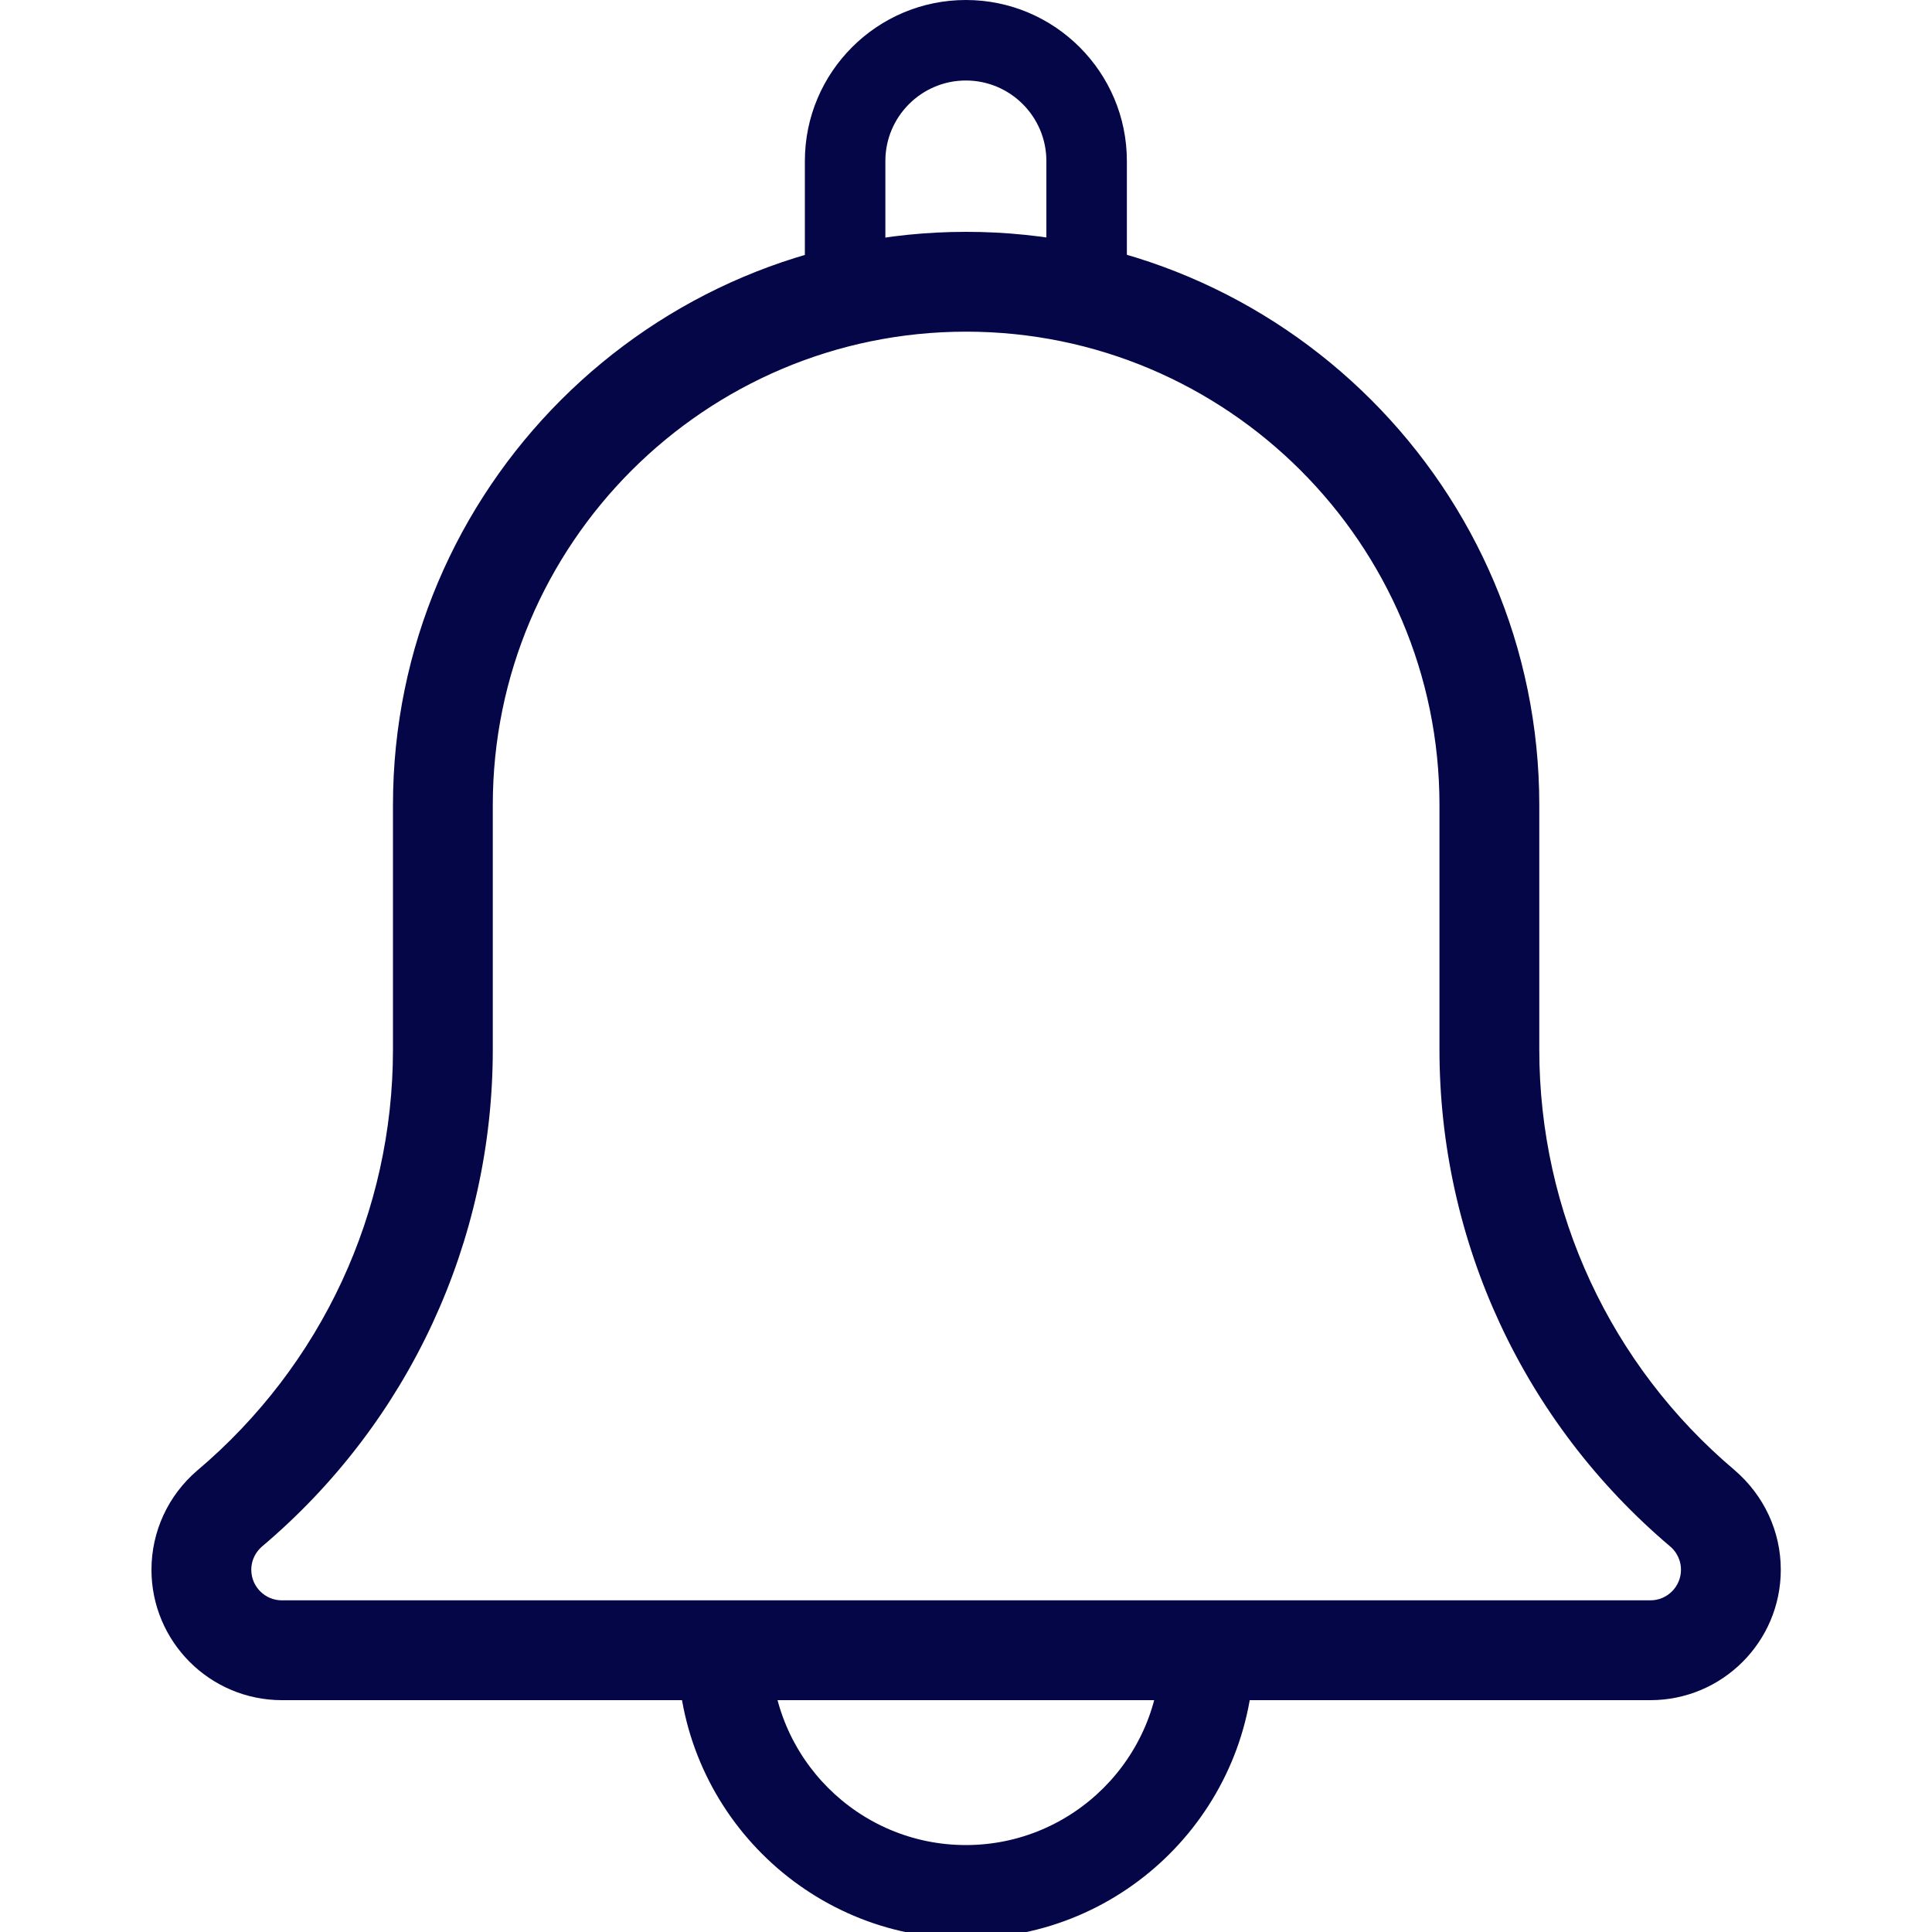 <svg width="30" height="30" viewBox="0 0 30 30" fill="none" xmlns="http://www.w3.org/2000/svg">
<g clip-path="url(#clip0_831_138)">
<path d="M16.873 5.225C16.528 5.225 16.248 4.945 16.248 4.6V2.5C16.248 1.811 15.687 1.25 14.998 1.25C14.309 1.25 13.748 1.811 13.748 2.5V4.6C13.748 4.945 13.468 5.225 13.123 5.225C12.778 5.225 12.498 4.946 12.498 4.6V2.5C12.498 1.121 13.619 0 14.998 0C16.377 0 17.498 1.121 17.498 2.5V4.6C17.498 4.946 17.218 5.225 16.873 5.225Z" fill="#040647"/>
<path d="M14.998 30C12.585 30 10.623 28.038 10.623 25.625C10.623 25.28 10.903 25 11.248 25C11.593 25 11.873 25.28 11.873 25.625C11.873 27.348 13.275 28.75 14.998 28.75C16.721 28.75 18.123 27.348 18.123 25.625C18.123 25.28 18.403 25 18.748 25C19.093 25 19.373 25.28 19.373 25.625C19.373 28.038 17.41 30 14.998 30Z" fill="#040647" stroke="#040647" stroke-width="0.2"/>
<path d="M25.627 26.25H4.377C3.343 26.25 2.502 25.409 2.502 24.375C2.502 23.826 2.741 23.308 3.158 22.95C5.128 21.285 6.252 18.863 6.252 16.297V12.5C6.252 7.675 10.177 3.75 15.002 3.75C19.827 3.75 23.752 7.675 23.752 12.5V16.297C23.752 18.864 24.876 21.285 26.836 22.941C27.263 23.308 27.502 23.826 27.502 24.375C27.502 25.409 26.662 26.25 25.627 26.25ZM15.002 5C10.866 5 7.502 8.364 7.502 12.5V16.297C7.502 19.233 6.217 22.001 3.976 23.896C3.832 24.019 3.752 24.192 3.752 24.375C3.752 24.72 4.032 25 4.377 25H25.627C25.972 25 26.252 24.72 26.252 24.375C26.252 24.192 26.172 24.019 26.033 23.9C23.788 22.001 22.502 19.231 22.502 16.297V12.5C22.502 8.364 19.138 5 15.002 5Z" fill="#040647" stroke="#040647" stroke-width="0.3"/>
</g>
<defs>
<clipPath id="clip0_831_138">
<rect width="30" height="30" fill="white"/>
</clipPath>
</defs>
</svg>
